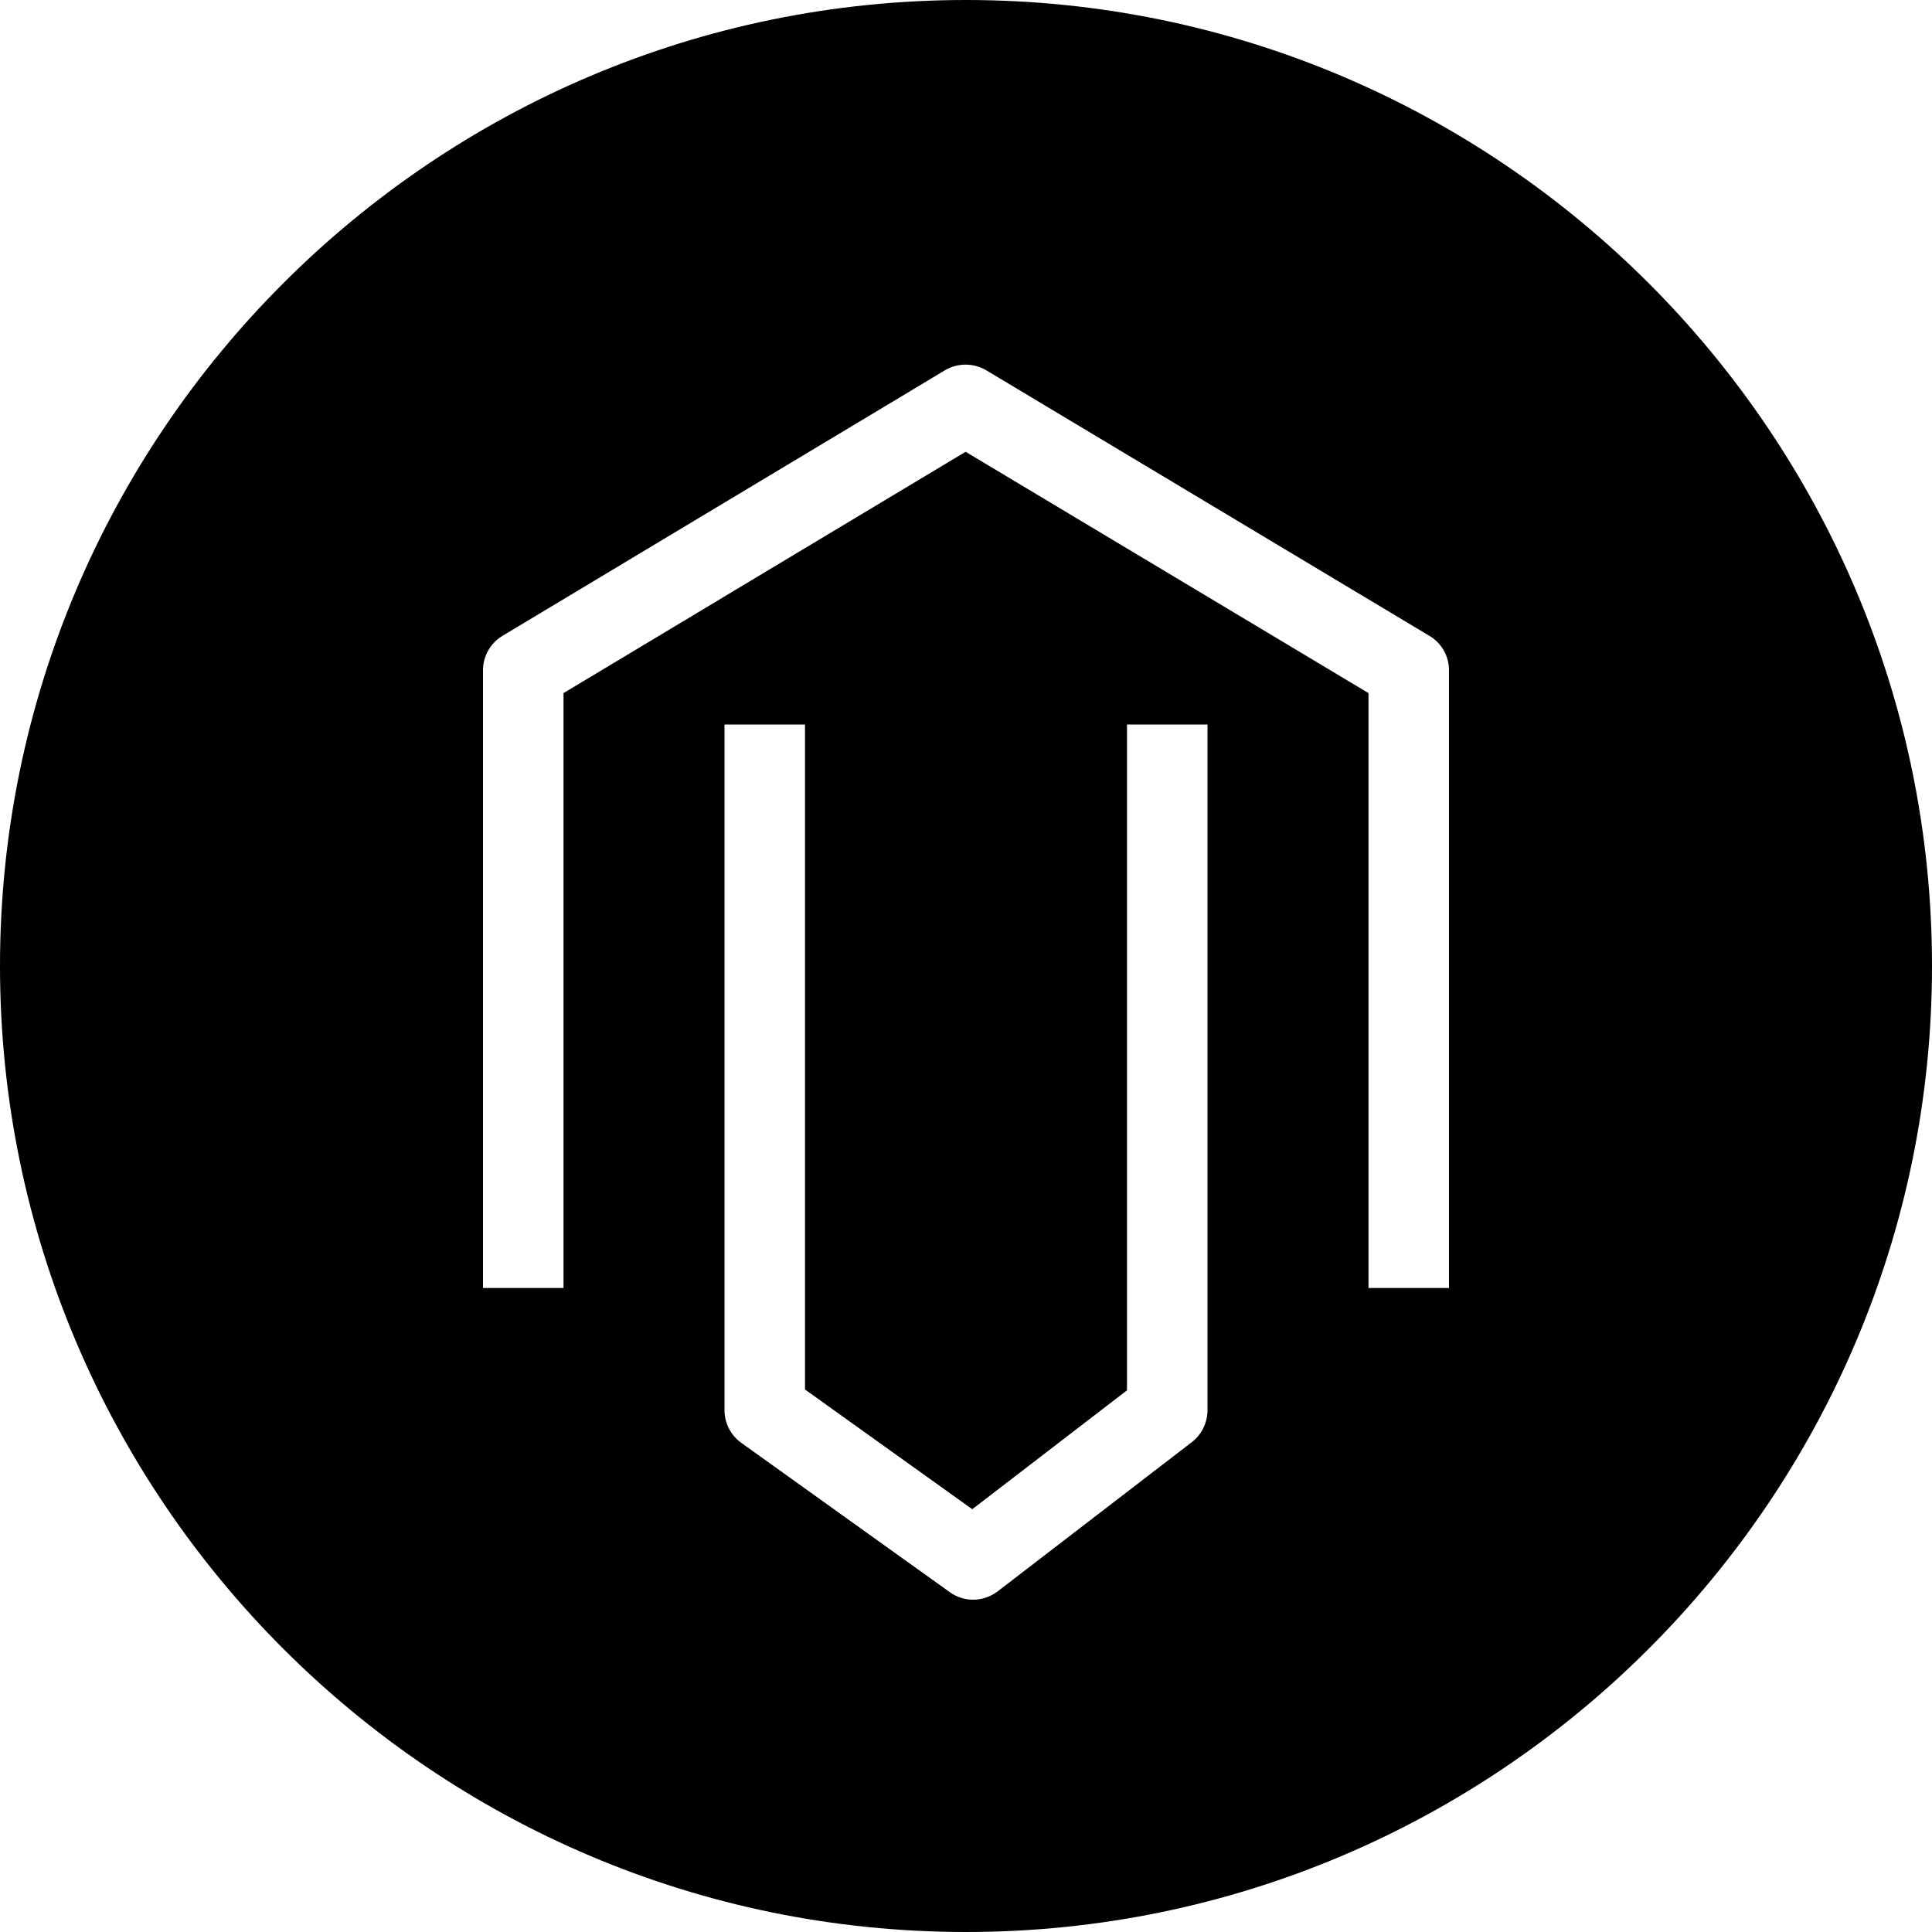 <?xml version="1.0" encoding="utf-8"?>
<!-- Generator: Adobe Illustrator 19.2.1, SVG Export Plug-In . SVG Version: 6.00 Build 0)  -->
<svg version="1.1" xmlns="http://www.w3.org/2000/svg" xmlns:xlink="http://www.w3.org/1999/xlink" x="0px" y="0px" width="24px"
	 height="24px" viewBox="0 0 24 24" enable-background="new 0 0 24 24" xml:space="preserve">
<g id="Filled_Icons">
	<path d="M12,0C5.383,0,0,5.383,0,12s5.383,12,12,12s12-5.383,12-12S18.617,0,12,0z M15,17.518c0,0.155-0.072,0.302-0.195,0.397
		l-2.411,1.853c-0.09,0.068-0.197,0.104-0.305,0.104c-0.102,0-0.204-0.031-0.291-0.094l-2.589-1.854C9.078,17.83,9,17.679,9,17.518
		V9h1v8.261l2.078,1.487L14,17.271V9h1V17.518z M18,16h-1V8.61l-5.005-2.998L7,8.61V16H6V8.327c0-0.176,0.092-0.339,0.243-0.429
		L11.738,4.6c0.158-0.094,0.355-0.094,0.514,0l5.505,3.299C17.908,7.988,18,8.151,18,8.327V16z"/>
</g>
<g id="Frames-24px">
	<rect fill="none" width="24" height="24"/>
</g>
</svg>
